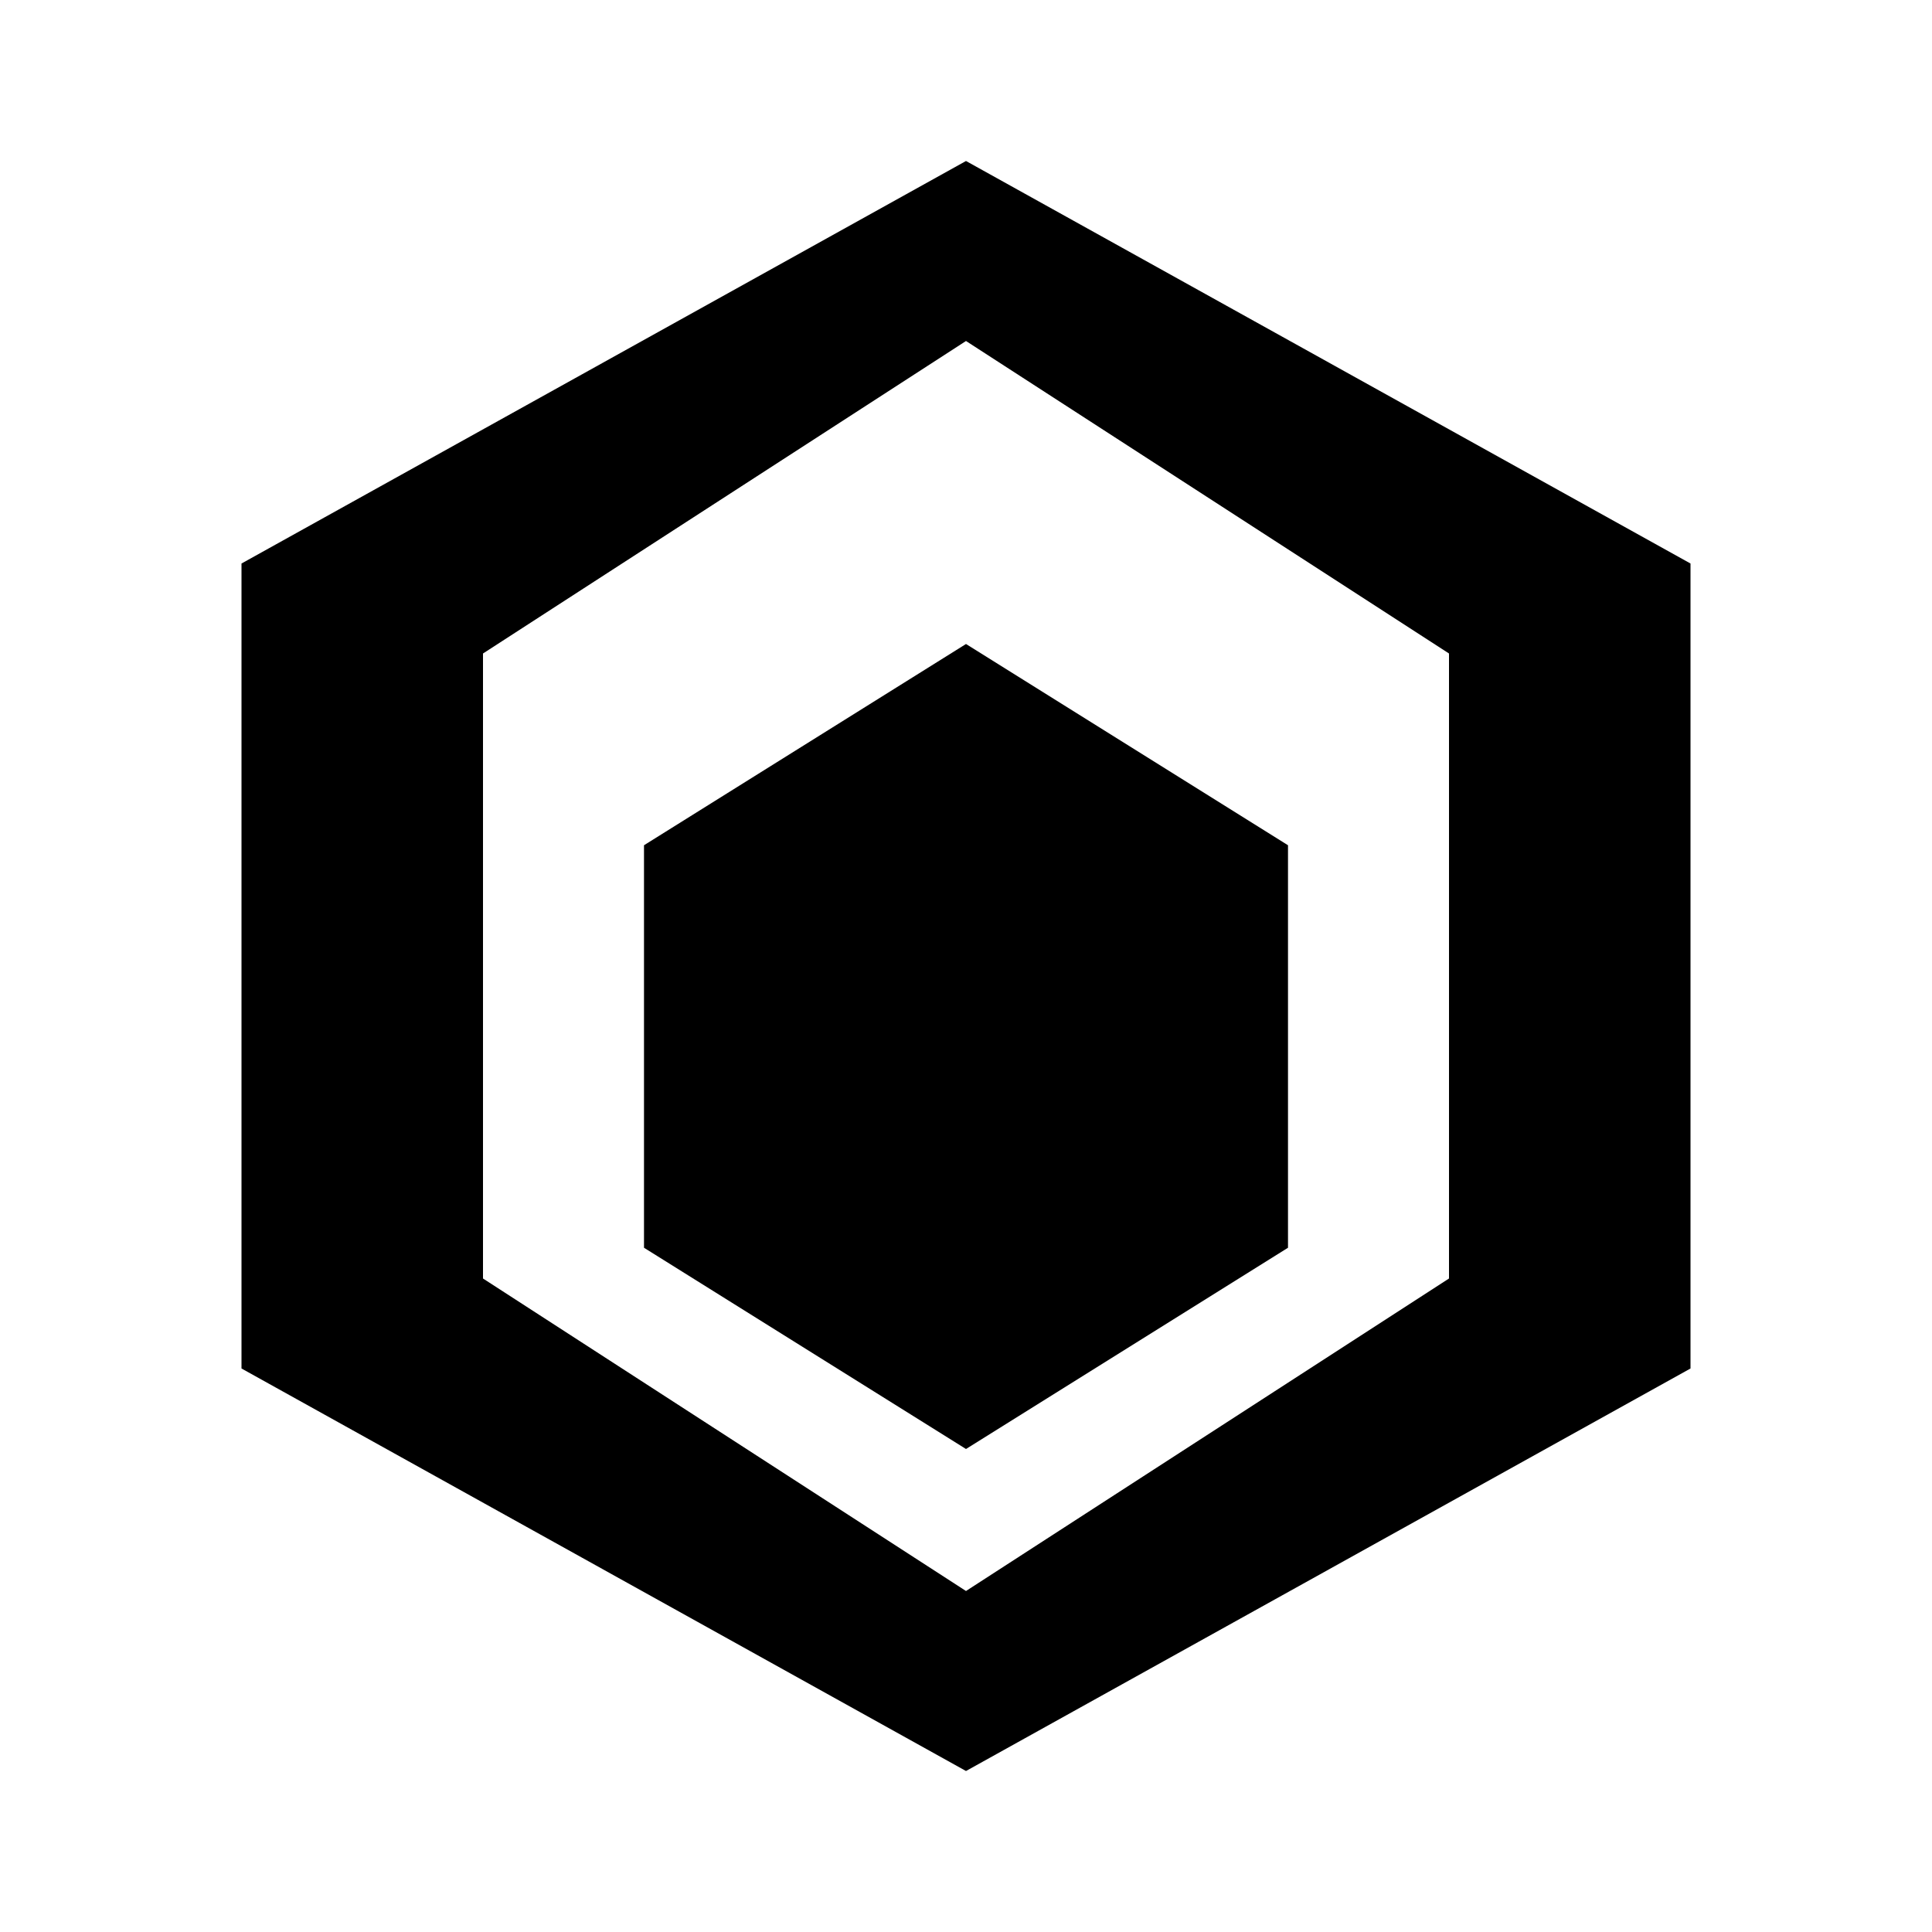 <?xml version="1.0" encoding="UTF-8"?>
<svg width="24px" height="24px" viewBox="0 0 24 24" version="1.1" xmlns="http://www.w3.org/2000/svg" xmlns:xlink="http://www.w3.org/1999/xlink">
    <g stroke="none" stroke-width="1" fill="none" fill-rule="evenodd">
        <path d="M12,2 L3,7 L3,17 L12,22 L21,17 L21,7 L12,2 Z M12,4.236 L18,8.118 L18,15.882 L12,19.764 L6,15.882 L6,8.118 L12,4.236 Z" fill="#000000" fill-rule="nonzero"></path>
        <path d="M12,8 L8,10.5 L8,15.5 L12,18 L16,15.5 L16,10.5 L12,8 Z" fill="#000000" fill-rule="nonzero"></path>
    </g>
</svg>
